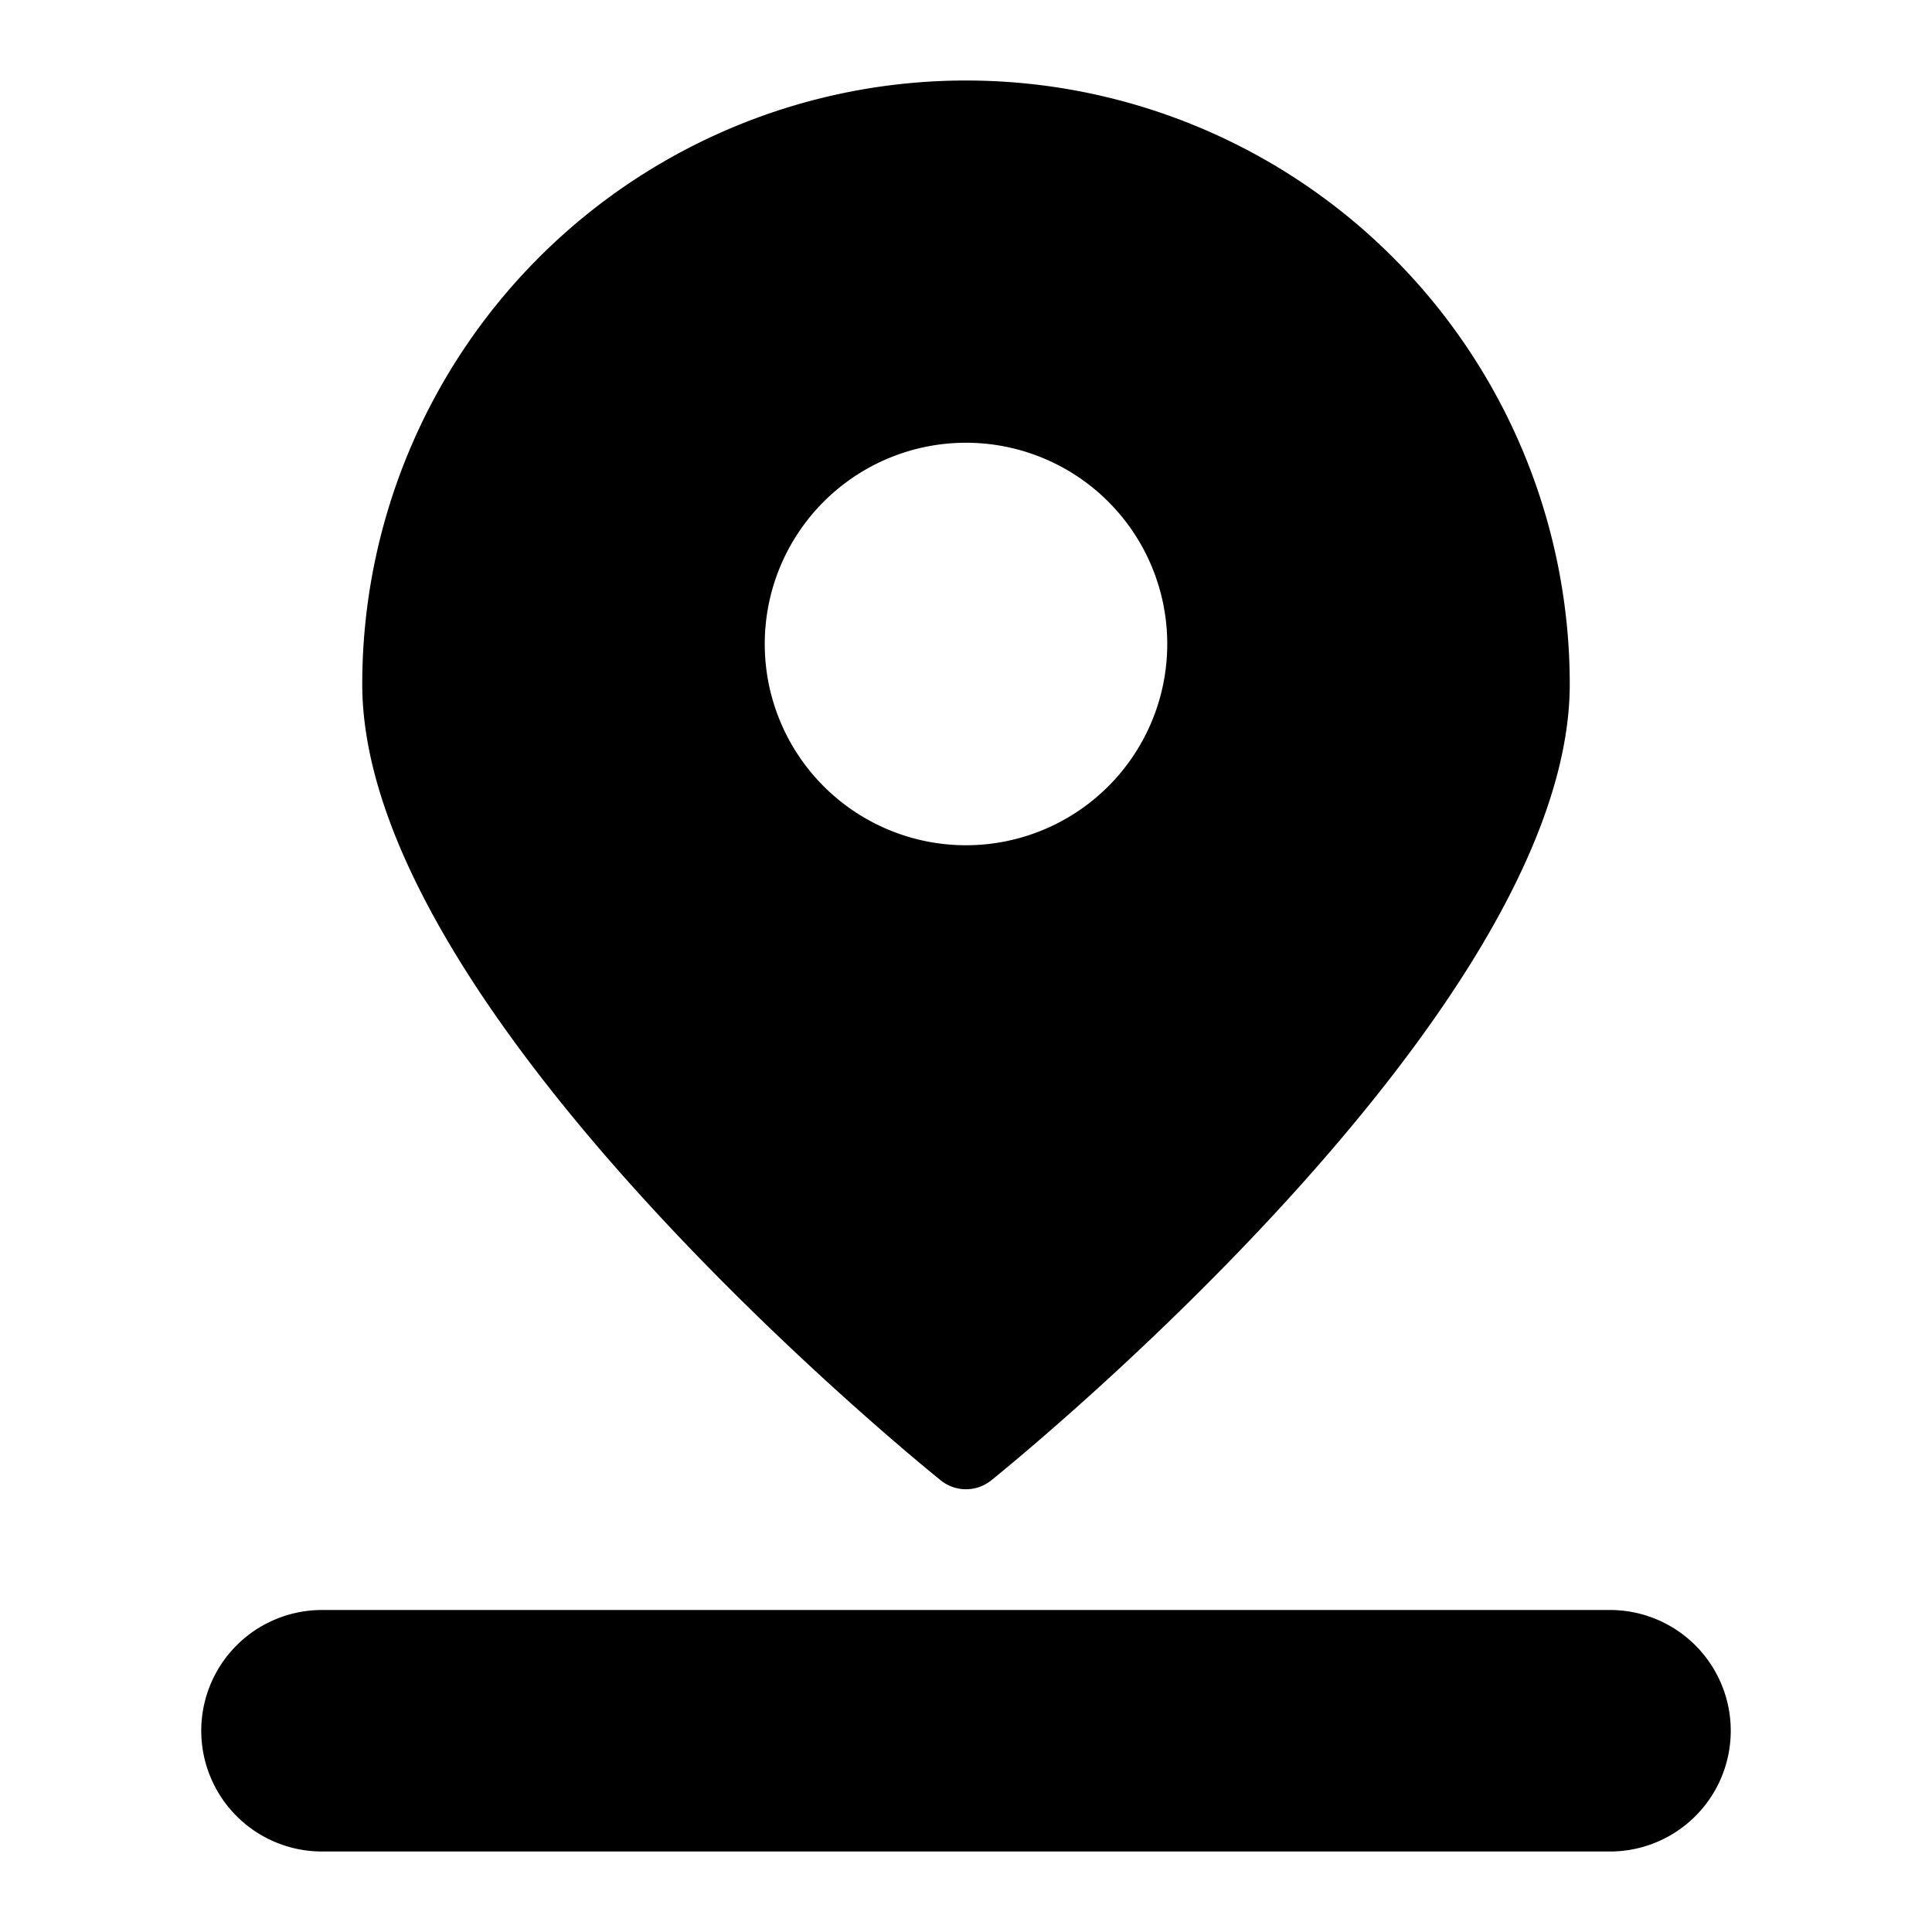 <svg xmlns="http://www.w3.org/2000/svg" viewBox="0 0 24 24"><title>pin-location</title><path d="M12,18.5a.5.5,0,0,0,.313-.11c.294-.237,7.187-5.831,7.187-9.89a7.5,7.5,0,0,0-15,0c0,4.059,6.893,9.653,7.187,9.89A.5.5,0,0,0,12,18.5Zm0-13A2.5,2.5,0,1,1,9.5,8,2.5,2.5,0,0,1,12,5.5Z"/><path d="M2.5,21.5A1.5,1.5,0,0,0,4,23H20a1.5,1.5,0,0,0,0-3H4A1.5,1.5,0,0,0,2.5,21.5Z"/></svg>